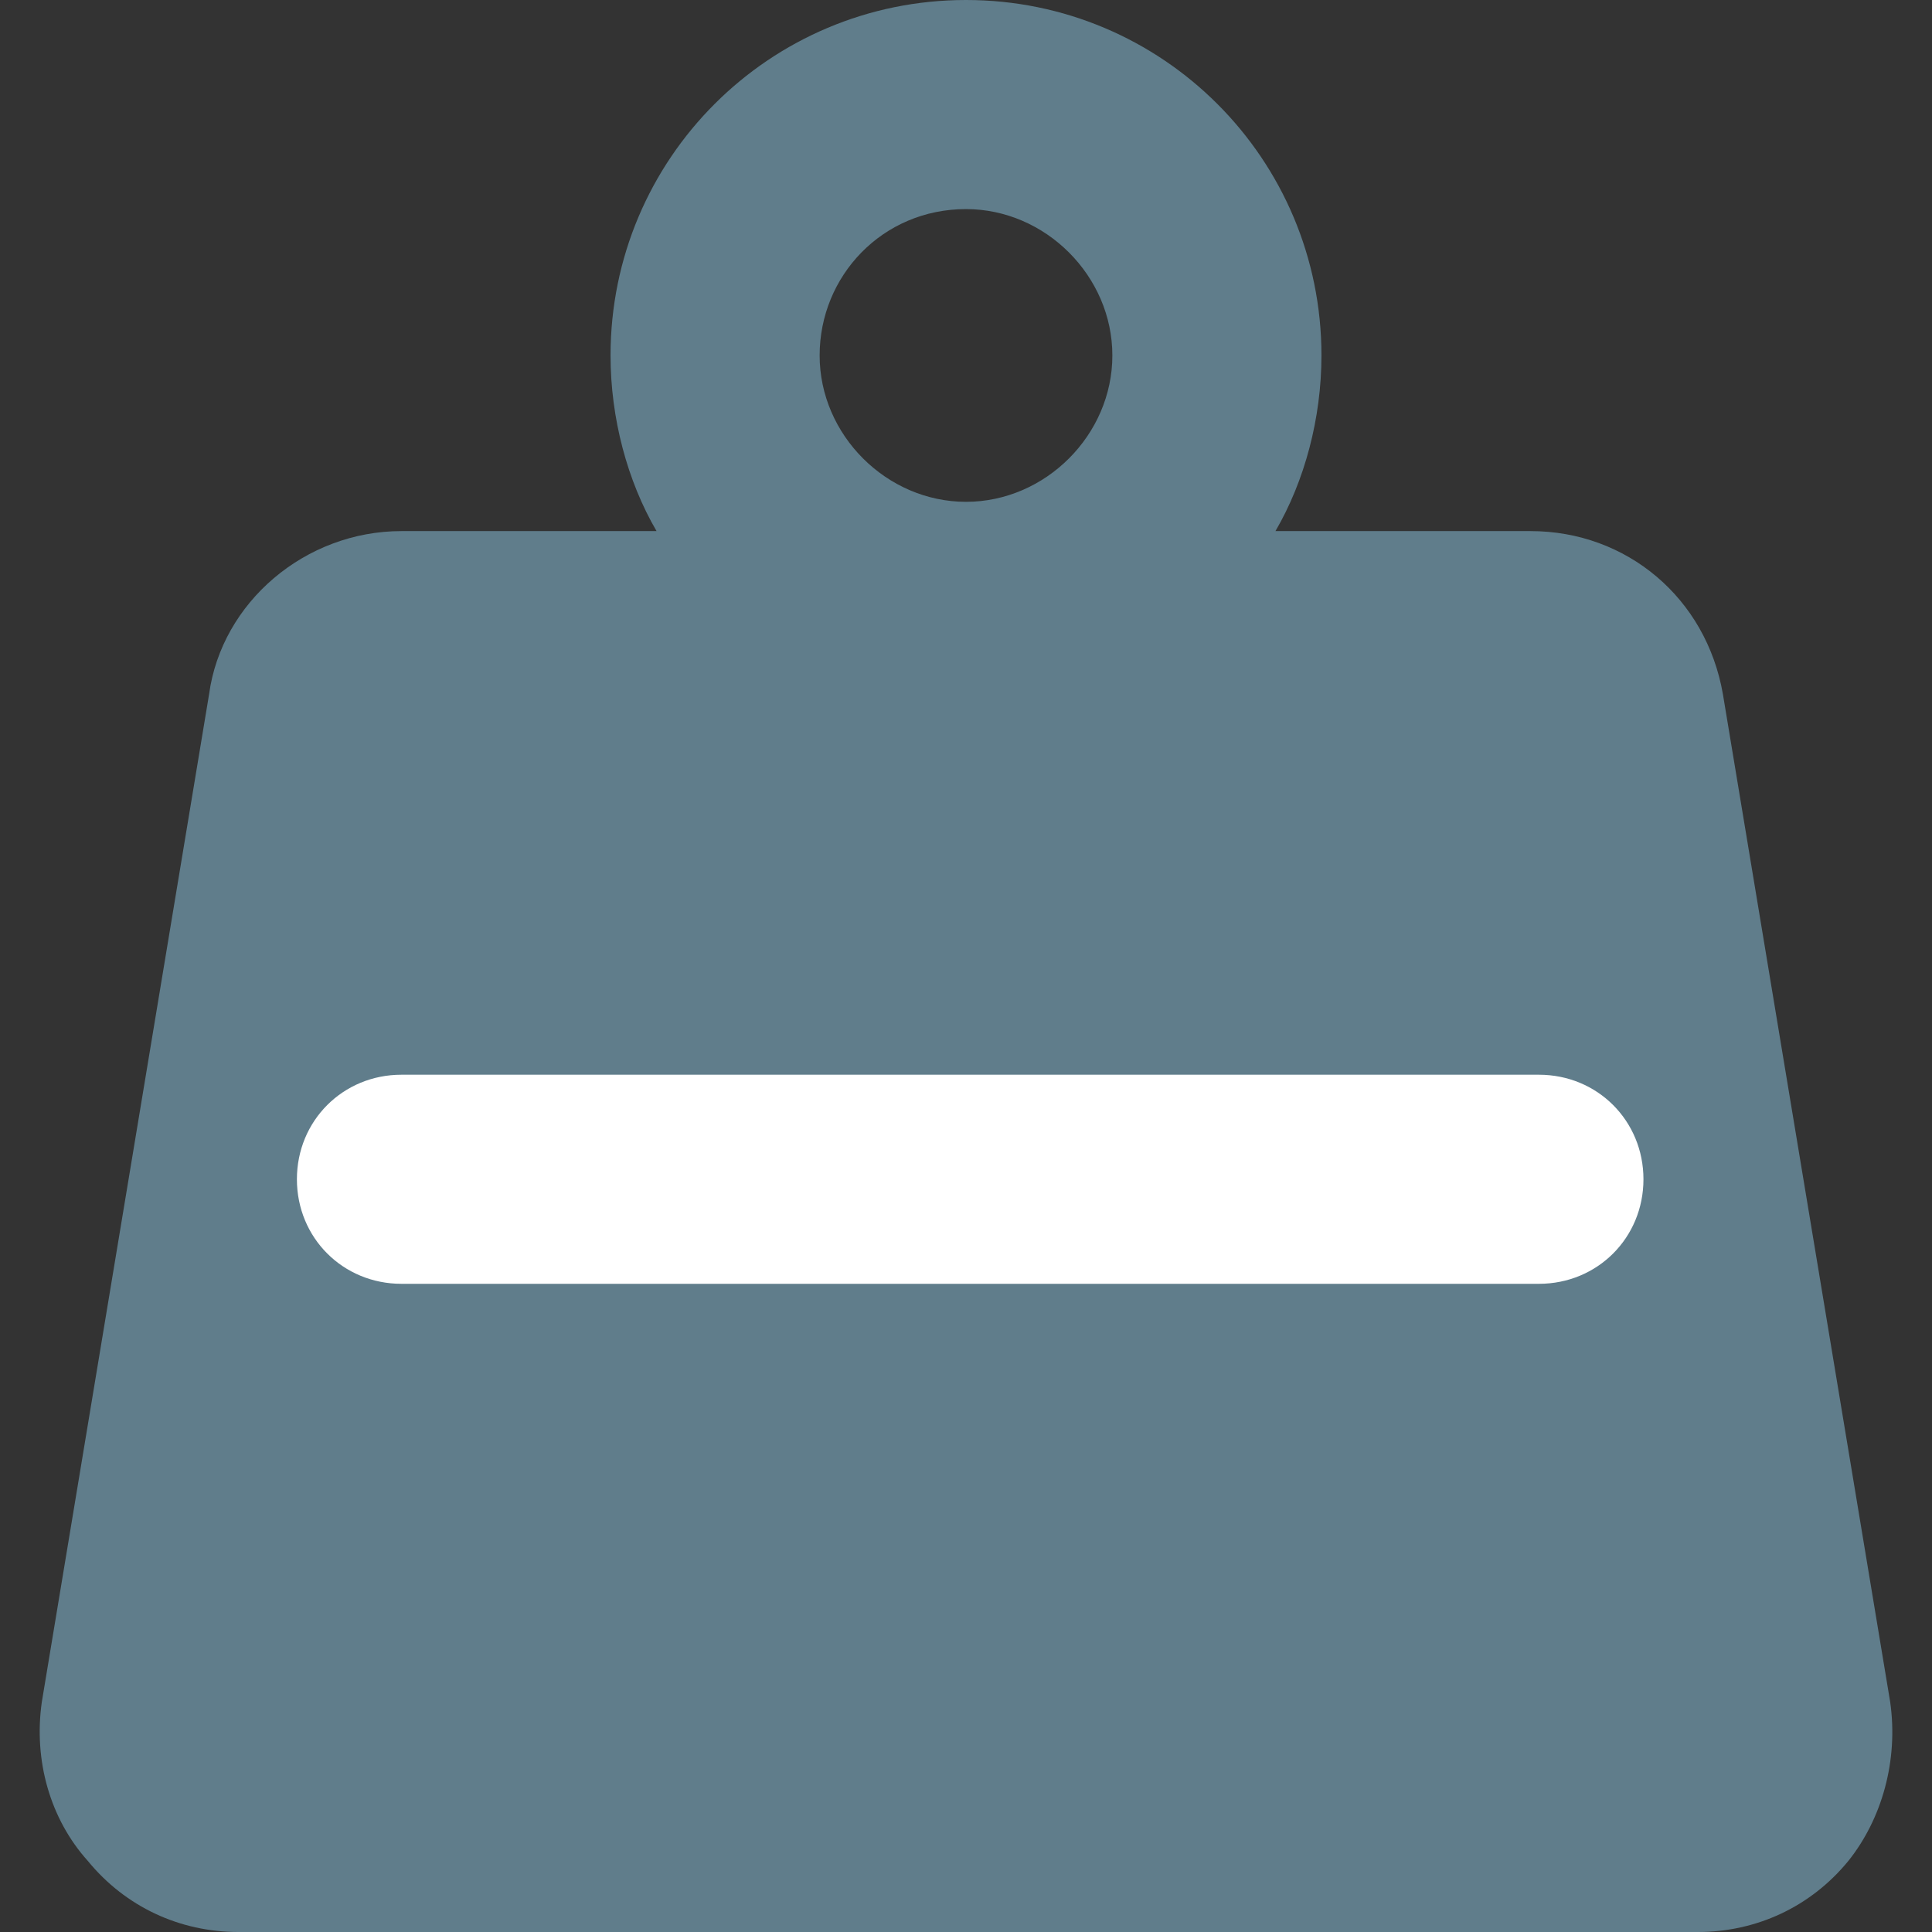 <?xml version="1.0" encoding="utf-8"?>
<!-- Generator: Adobe Illustrator 19.0.0, SVG Export Plug-In . SVG Version: 6.00 Build 0)  -->
<svg version="1.1" id="Capa_1" xmlns="http://www.w3.org/2000/svg" xmlns:xlink="http://www.w3.org/1999/xlink" x="0px" y="0px"
	 viewBox="-282 373.8 46.2 46.2" style="enable-background:new -282 373.8 46.2 46.2;" xml:space="preserve">
<rect x="-282" y="373.8" width="46.2" height="46.2" fill="#333333" stroke="none"/>
<style type="text/css">
	.st0{fill:#607D8B;}
	.st1{fill:#FFFFFF;}
</style>
<g>
	<path class="st0" d="M-236.8,414.5l-4-24.1c-0.4-2.3-2.3-3.9-4.6-3.9h-6.1c0.7-1.2,1.1-2.7,1.1-4.2c0-4.7-3.8-8.5-8.5-8.5
		c-4.7,0-8.5,3.8-8.5,8.5c0,1.5,0.4,3,1.1,4.2h-6.1c-2.3,0-4.3,1.7-4.6,3.9l-4,24.1c-0.2,1.4,0.2,2.8,1.1,3.8
		c0.9,1.1,2.2,1.7,3.6,1.7h34.9c1.4,0,2.7-0.6,3.6-1.7C-237,417.3-236.6,415.9-236.8,414.5z M-258.9,378.8c1.9,0,3.5,1.6,3.5,3.5
		c0,1.9-1.6,3.5-3.5,3.5c-1.9,0-3.5-1.6-3.5-3.5S-260.9,378.8-258.9,378.8z"/>
	<path class="st1" d="M-245.2,404.5h-27.2c-1.4,0-2.5-1.1-2.5-2.5l0,0c0-1.4,1.1-2.5,2.5-2.5h27.2c1.4,0,2.5,1.1,2.5,2.5l0,0
		C-242.7,403.4-243.8,404.5-245.2,404.5z"/>
</g>
</svg>
